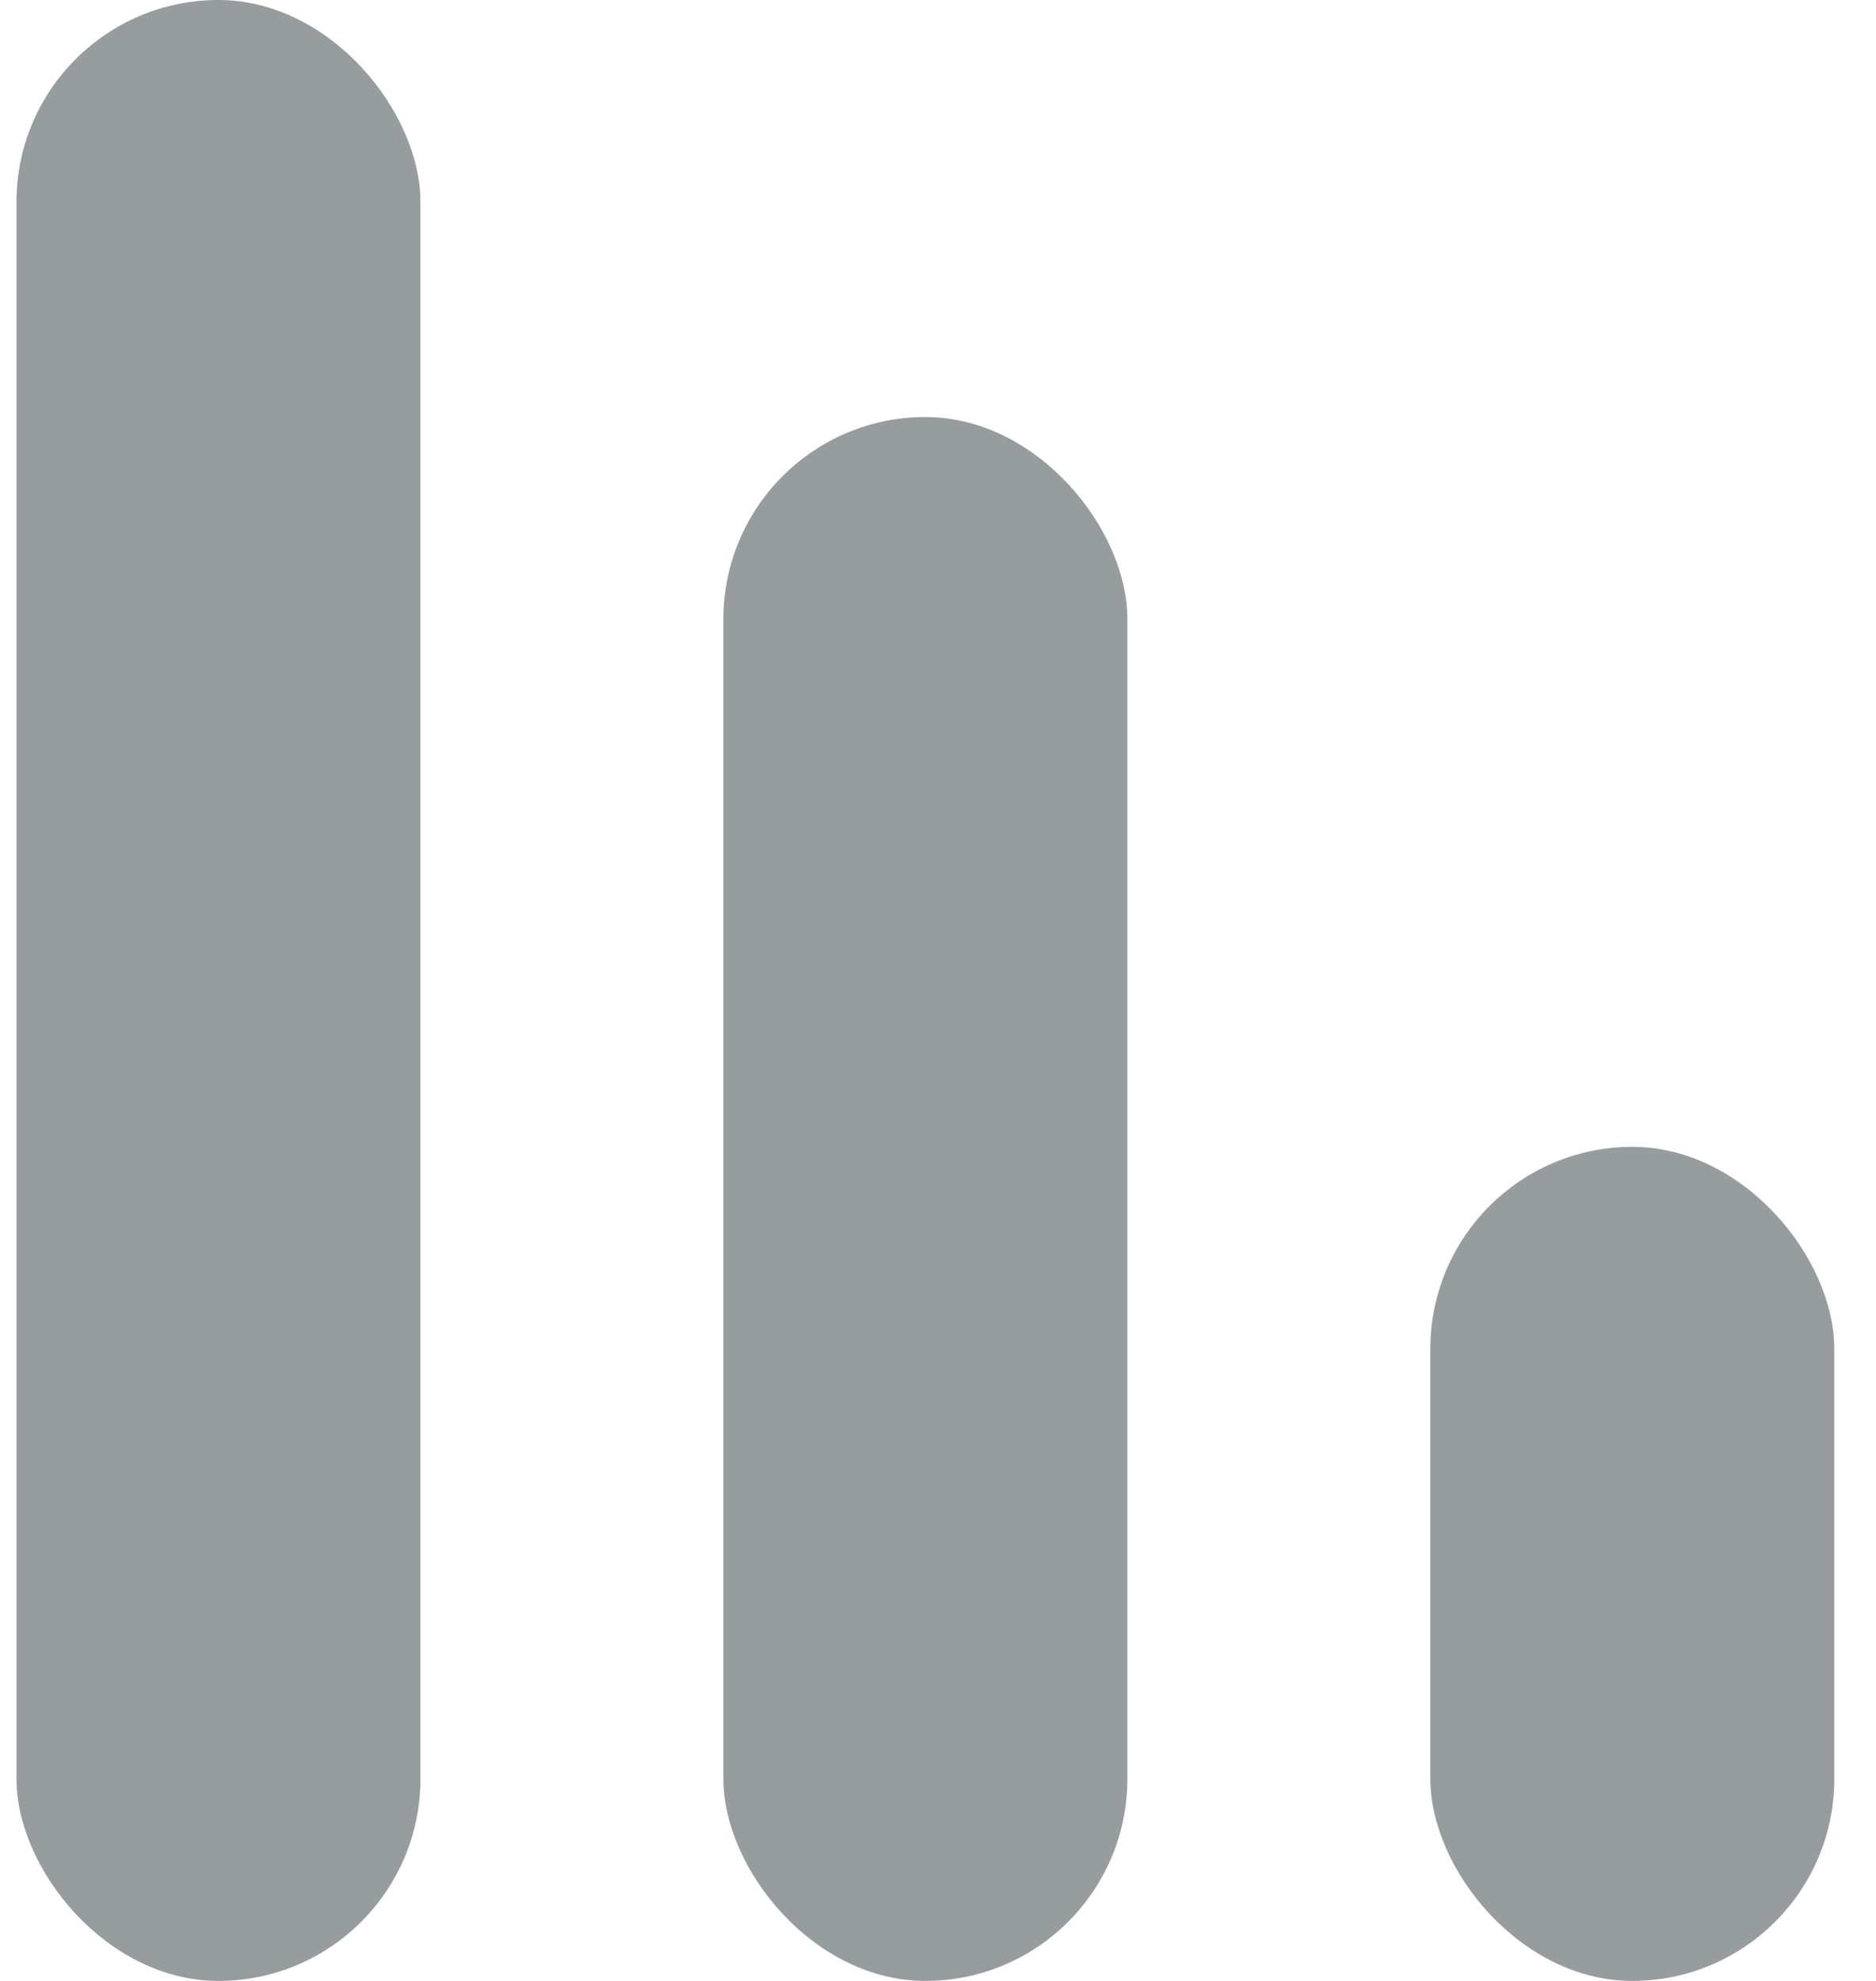 <svg width="18" height="19" viewBox="0 0 18 19" fill="none" xmlns="http://www.w3.org/2000/svg">
<rect x="0.158" width="3.876" height="19" rx="1.938" fill="#979C9E"/>
<rect x="6.941" y="4" width="3.876" height="15" rx="1.938" fill="#979C9E"/>
<rect x="13.724" y="11" width="3.876" height="8" rx="1.938" fill="#979C9E"/>
</svg>
